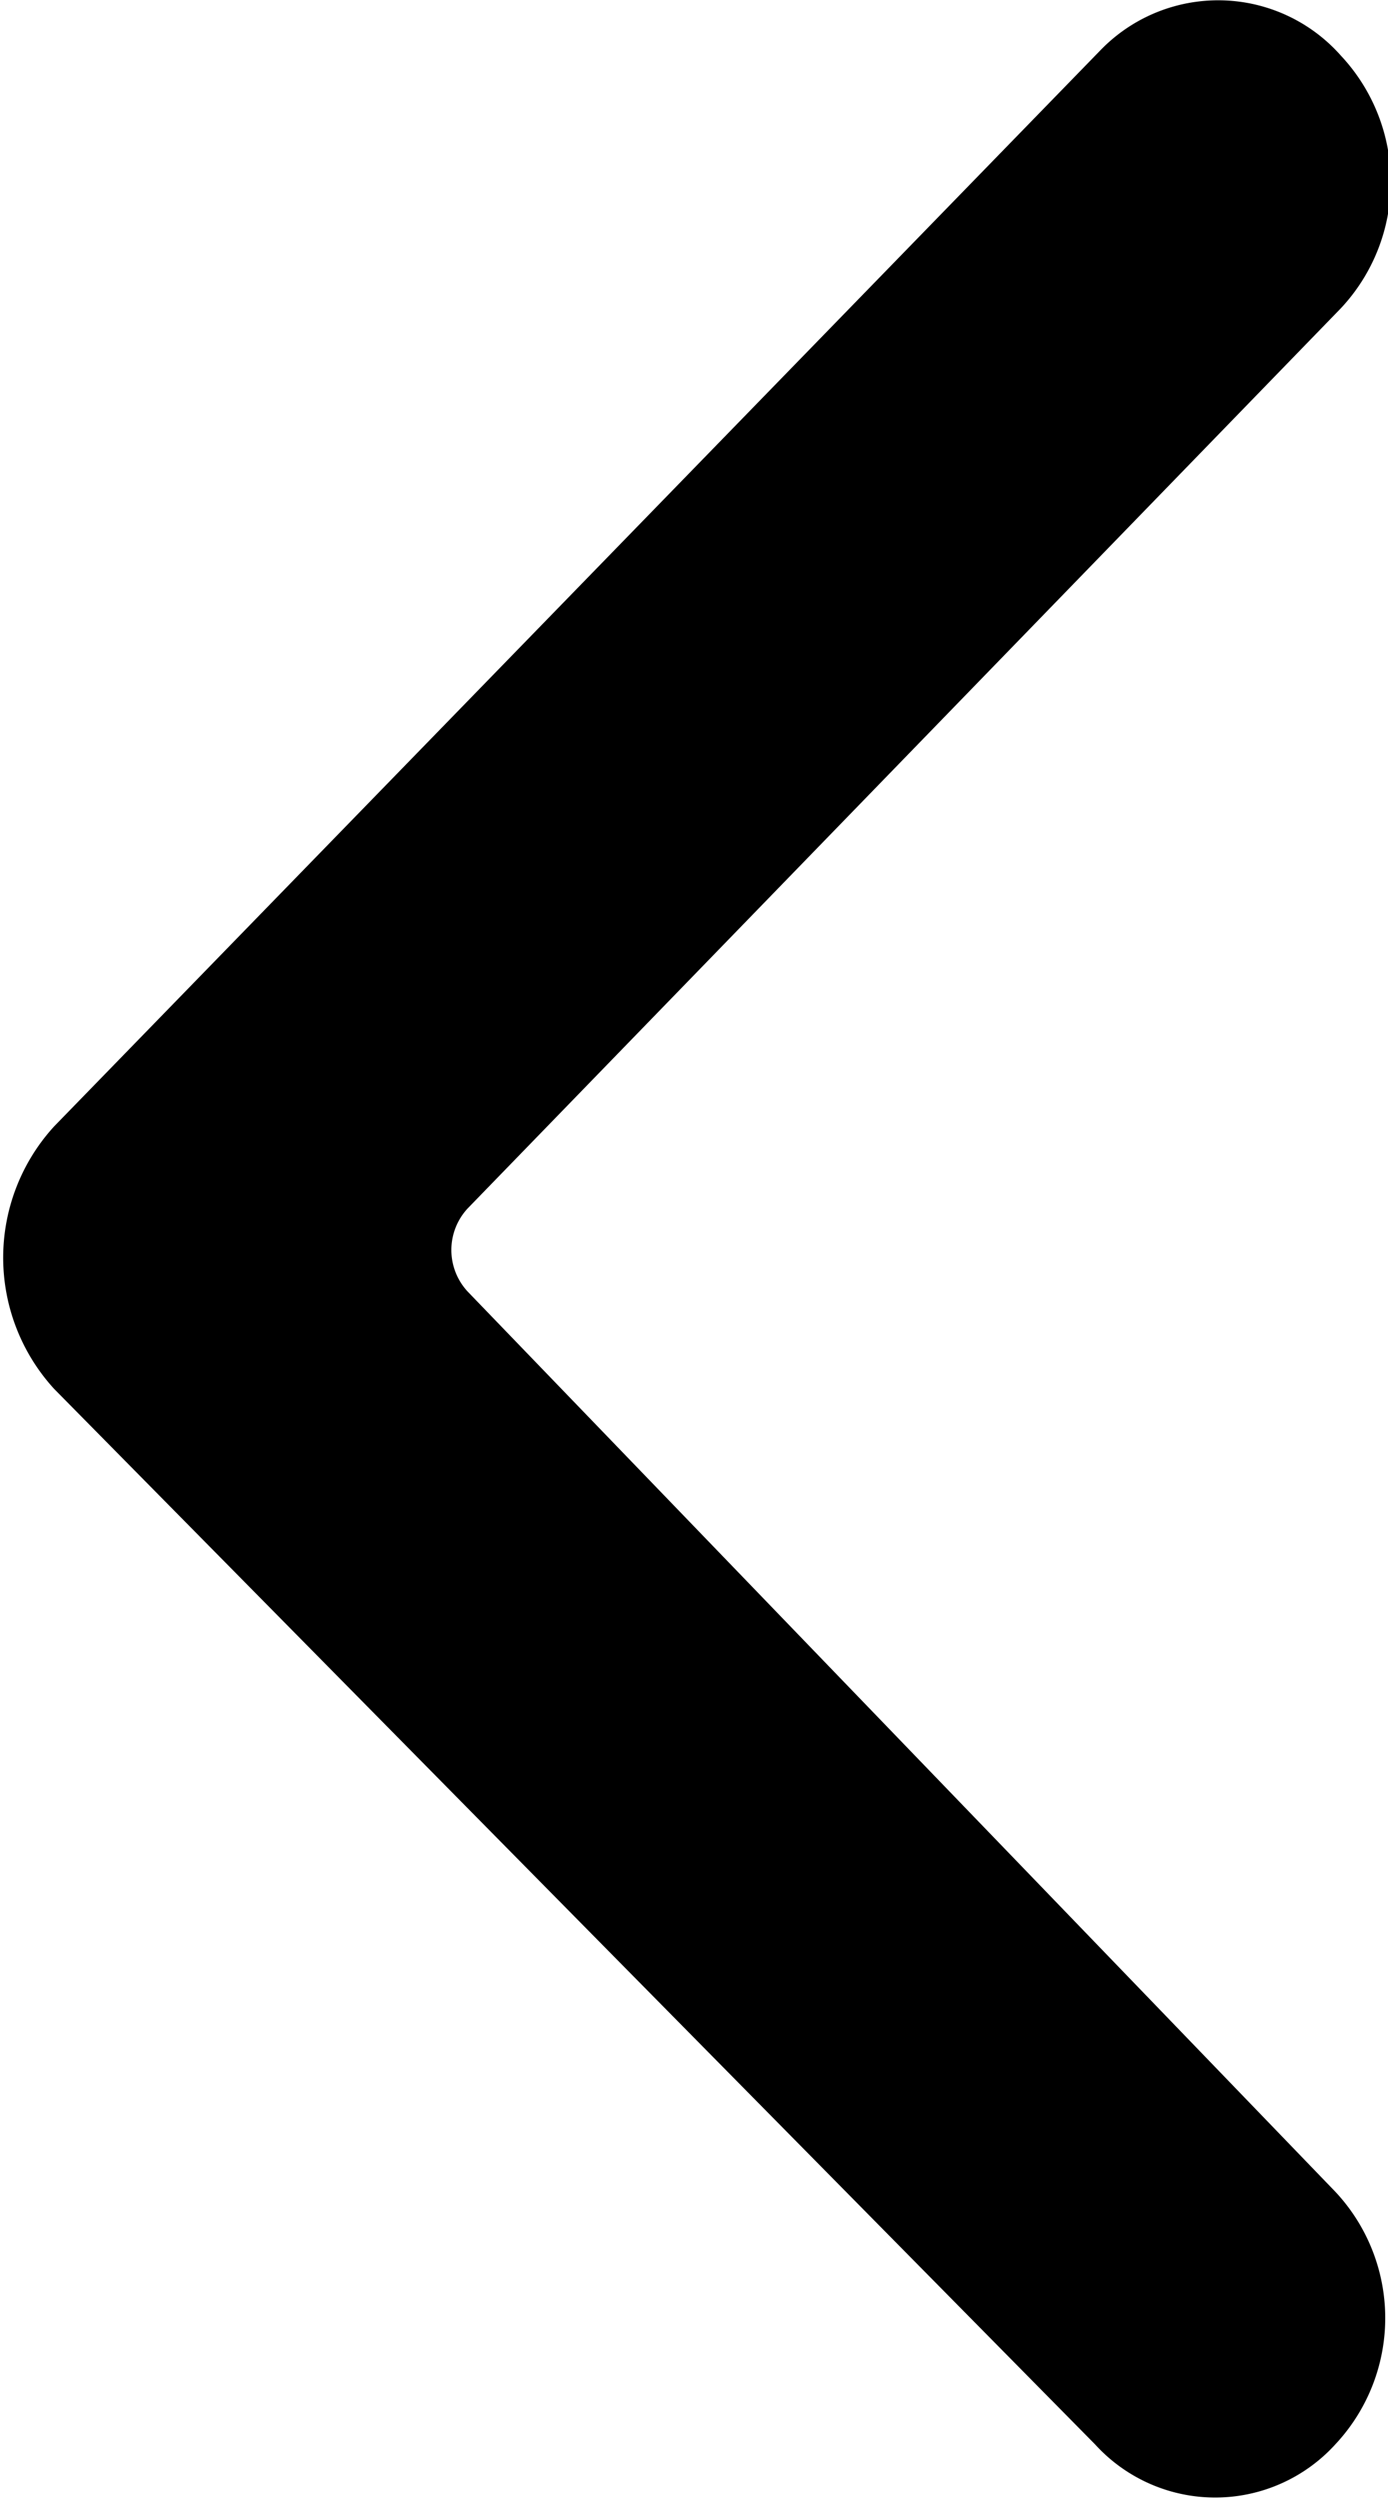<svg xmlns="http://www.w3.org/2000/svg" viewBox="0 0 10 18"><defs><style>.cls-1{fill-rule:evenodd;}</style></defs><title>Ресурс 1</title><g id="Слой_2" data-name="Слой 2"><g id="Слой_1-2" data-name="Слой 1"><path class="cls-1" d="M9.66.4a1.33,1.33,0,0,1,0,1.82L3.37,8.7a.44.44,0,0,0,0,.6l6.25,6.48a1.33,1.33,0,0,1,0,1.82,1.17,1.17,0,0,1-1.73,0L.39,10a1.4,1.4,0,0,1,0-1.89L7.93.36A1.18,1.18,0,0,1,9.66.4Z"/></g></g></svg>